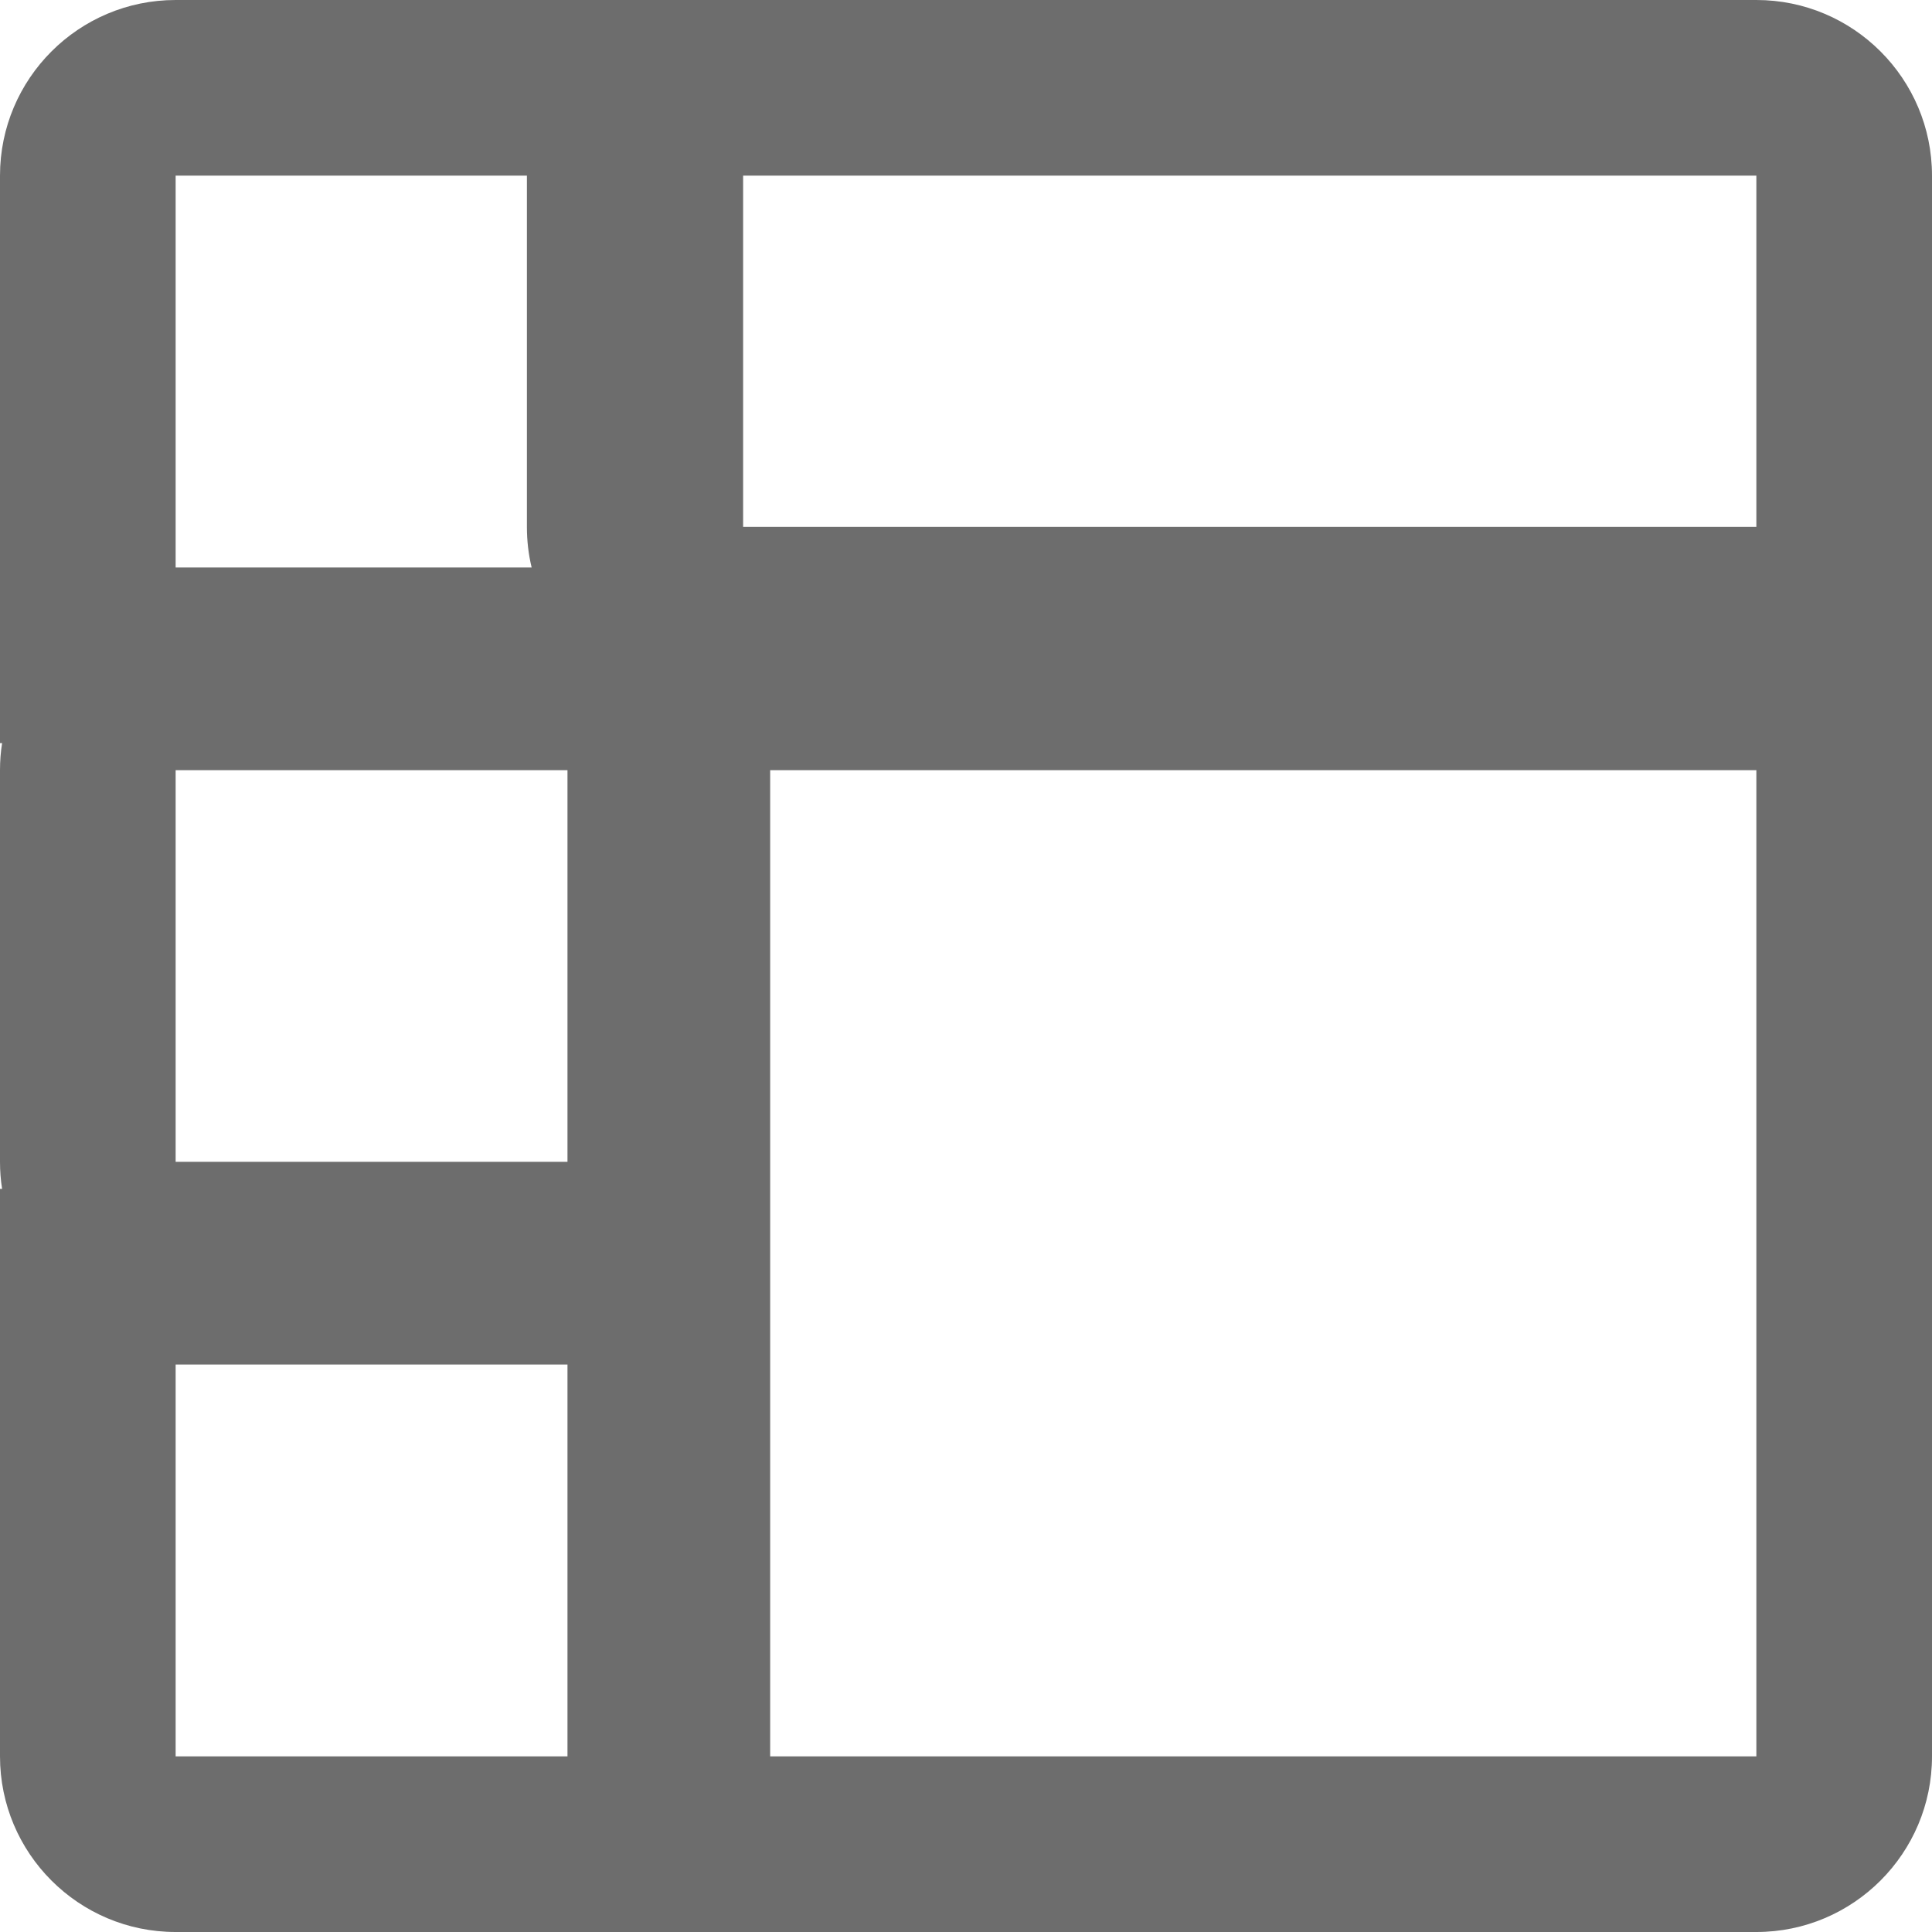 <svg width="11" height="11" viewBox="0 0 11 11" fill="none" xmlns="http://www.w3.org/2000/svg">
<path fill-rule="evenodd" clip-rule="evenodd" d="M3 3C3 3.079 3.009 3.157 3.027 3.231H1L1 1H3V3ZM1 0C0.448 0 0 0.448 0 1V3.231V4.231H0.012C0.004 4.281 0 4.332 0 4.385V6.615C0 6.668 0.004 6.719 0.012 6.769H0V7.769V10C0 10.552 0.448 11 1 11H3.231H3.385H4.231H4.385H10C10.552 11 11 10.552 11 10V4.385V4V3.385V3V1C11 0.448 10.552 0 10 0H4.231H4H3.231H1ZM10 3H4.231V1H10V3ZM1 4.385H3.231V6.615H1L1 4.385ZM3.231 7.769H1V10H3.231V7.769ZM4.385 4.385H10V10H4.385V4.385Z" fill="#6D6D6D"/>
</svg>
